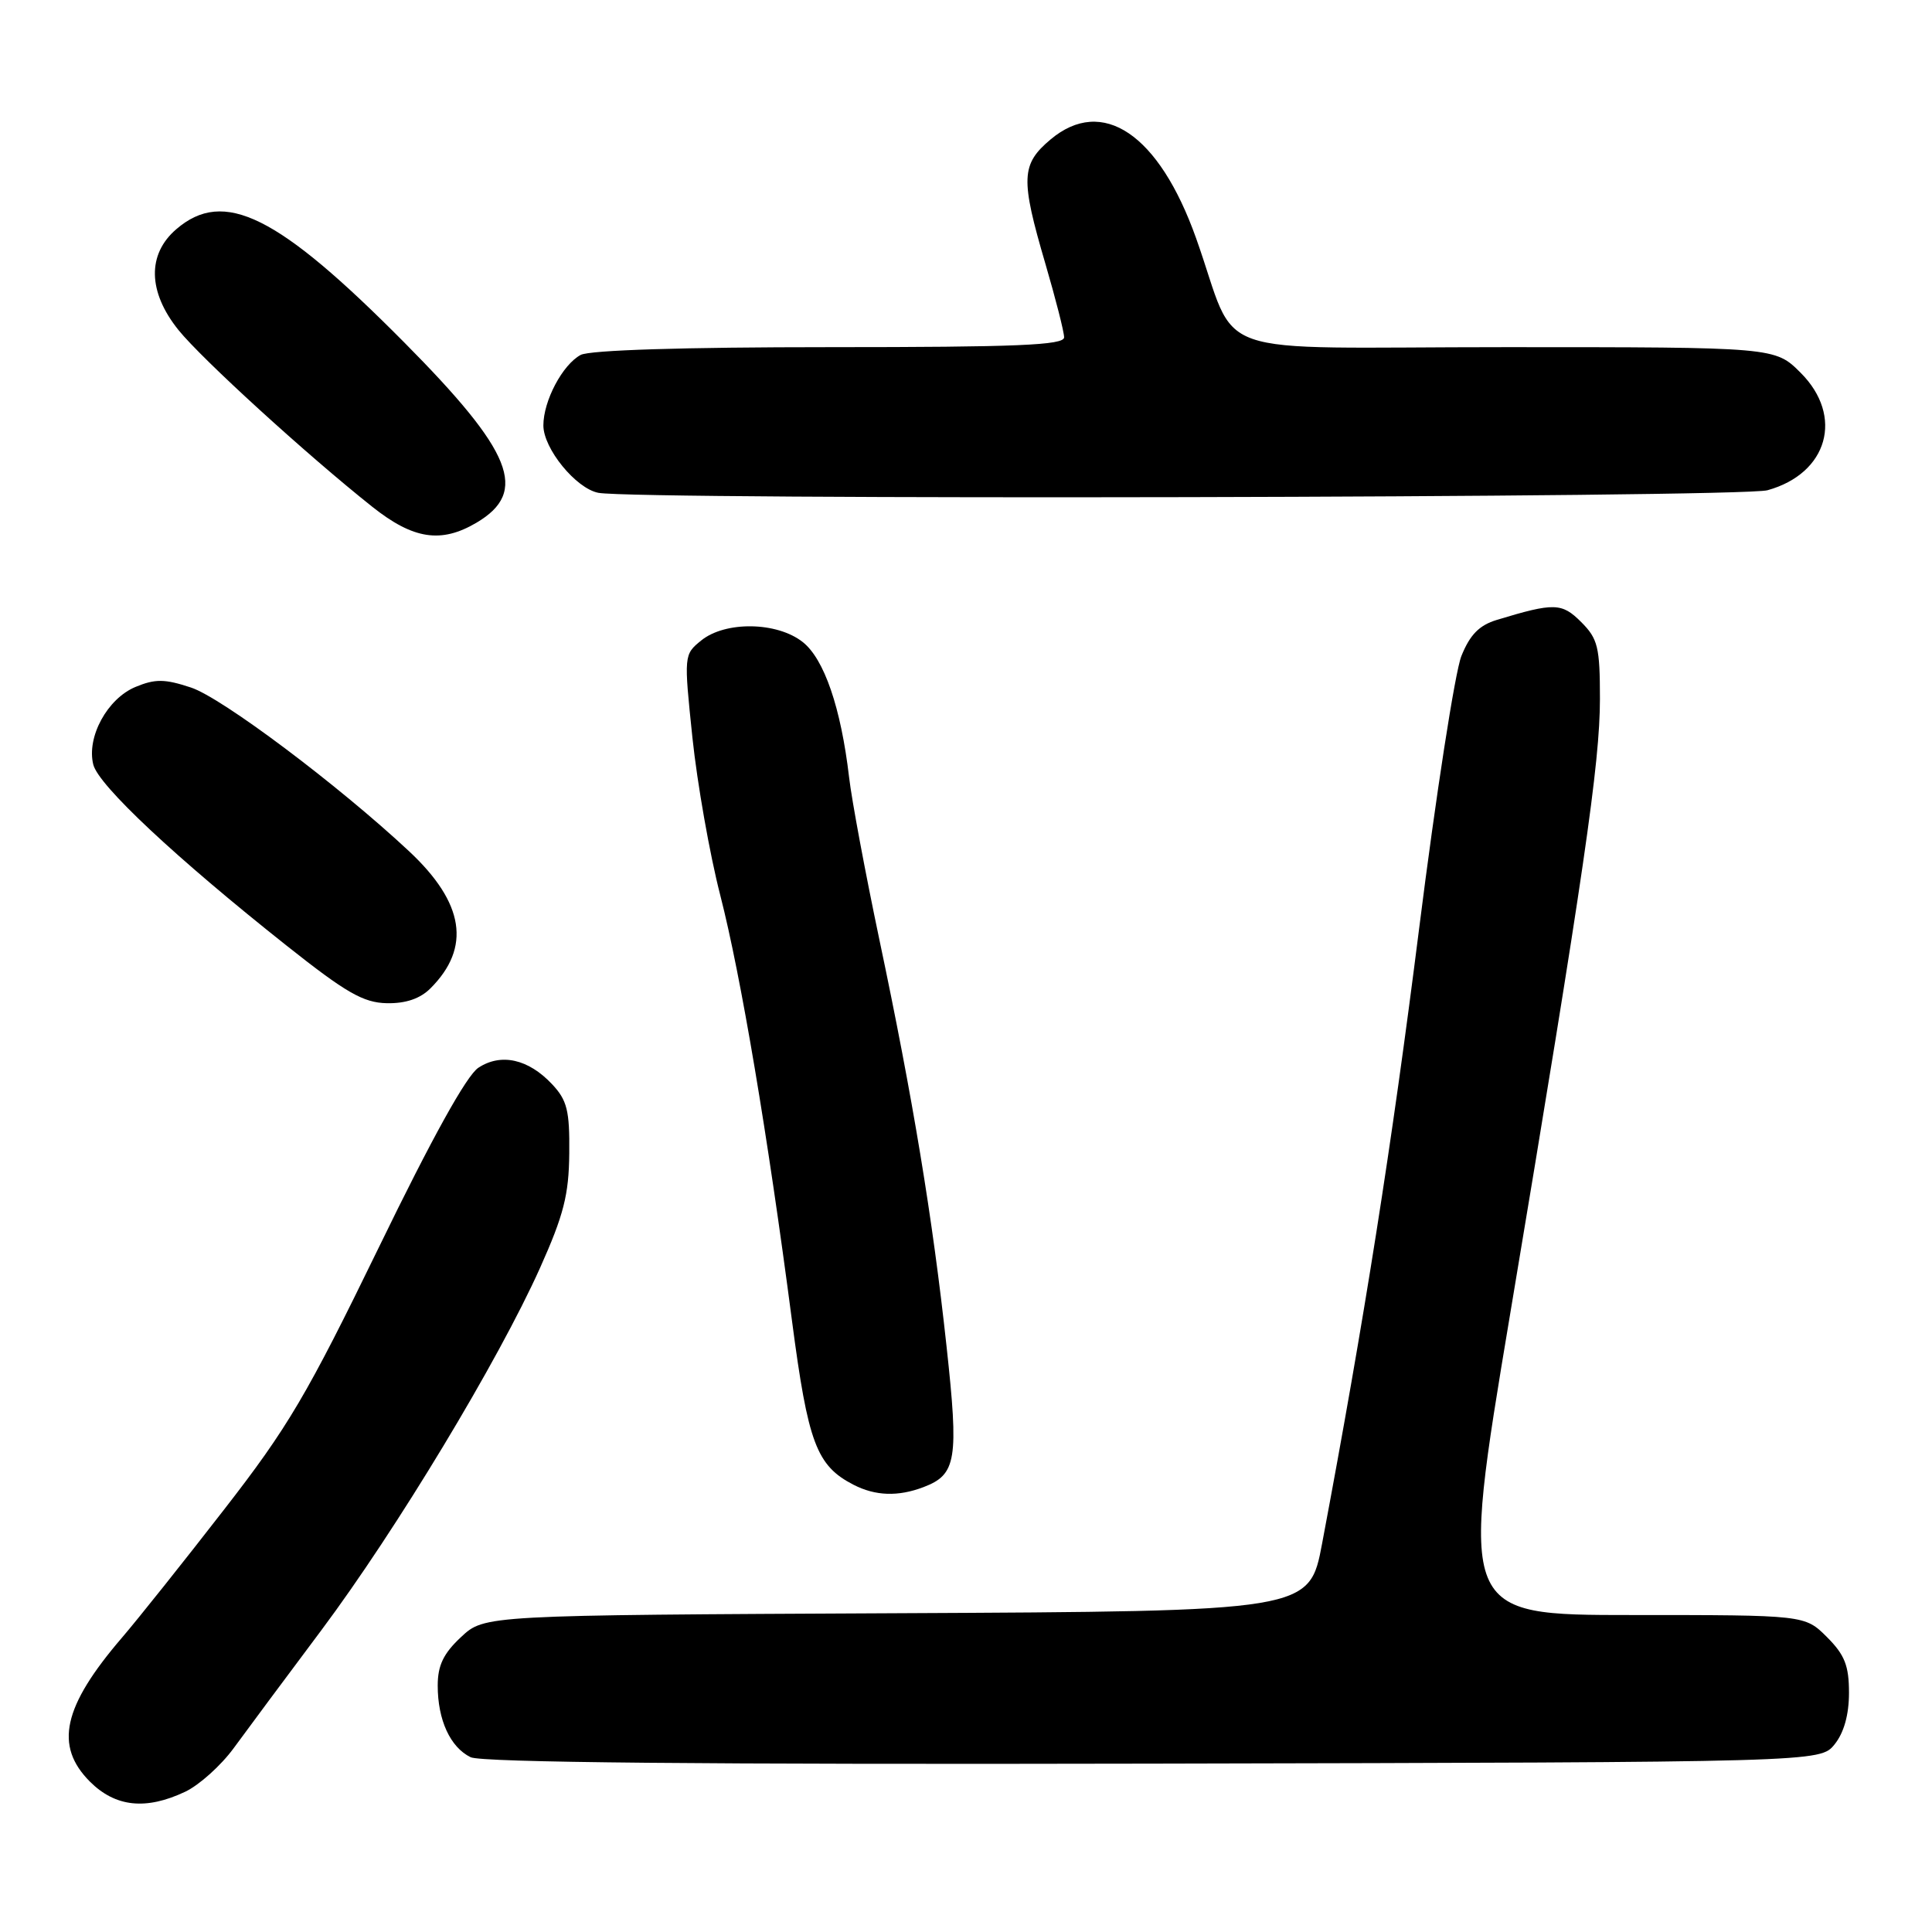 <?xml version="1.0" encoding="UTF-8" standalone="no"?>
<!DOCTYPE svg PUBLIC "-//W3C//DTD SVG 1.1//EN" "http://www.w3.org/Graphics/SVG/1.1/DTD/svg11.dtd" >
<svg xmlns="http://www.w3.org/2000/svg" xmlns:xlink="http://www.w3.org/1999/xlink" version="1.1" viewBox="0 0 256 256">
 <g >
 <path fill="currentColor"
d=" M 24.55 237.41 C 26.40 236.53 29.28 233.94 30.95 231.66 C 32.62 229.37 37.86 222.32 42.59 216.00 C 52.50 202.74 66.03 180.33 71.56 168.00 C 74.69 161.01 75.38 158.32 75.43 152.83 C 75.49 147.16 75.15 145.79 73.16 143.67 C 70.02 140.32 66.39 139.51 63.39 141.48 C 61.83 142.50 57.25 150.76 50.18 165.32 C 40.69 184.83 38.16 189.13 29.68 200.04 C 24.37 206.89 18.28 214.53 16.16 217.00 C 8.33 226.13 7.18 231.33 11.92 236.08 C 15.30 239.45 19.34 239.88 24.55 237.41 Z  M 243.09 231.14 C 244.33 229.60 245.00 227.22 245.00 224.31 C 245.00 220.71 244.44 219.28 242.08 216.92 C 239.15 214.00 239.15 214.00 216.30 214.00 C 193.44 214.00 193.44 214.00 200.08 174.25 C 209.90 115.54 212.00 101.12 212.00 92.60 C 212.00 85.75 211.73 84.64 209.52 82.43 C 206.95 79.86 205.95 79.83 198.34 82.14 C 196.00 82.85 194.78 84.10 193.64 86.93 C 192.80 89.04 190.27 105.33 188.03 123.13 C 184.42 151.76 180.79 174.75 175.19 204.50 C 173.50 213.50 173.50 213.50 118.85 213.76 C 64.19 214.02 64.19 214.02 61.10 216.91 C 58.76 219.09 58.00 220.67 58.00 223.35 C 58.00 227.91 59.66 231.52 62.36 232.84 C 63.81 233.54 93.18 233.82 152.84 233.69 C 241.18 233.50 241.18 233.50 243.09 231.14 Z  M 122.37 197.05 C 126.74 195.39 127.06 193.44 125.42 178.38 C 123.58 161.39 120.96 145.53 116.52 124.50 C 114.67 115.70 112.86 106.03 112.51 103.00 C 111.43 93.79 109.21 87.31 106.36 85.07 C 102.95 82.38 96.10 82.28 92.91 84.87 C 90.62 86.73 90.61 86.81 91.75 97.75 C 92.39 103.81 94.04 113.20 95.44 118.63 C 98.17 129.27 101.71 150.27 104.94 174.99 C 107.07 191.24 108.19 194.21 113.10 196.74 C 116.00 198.23 119.01 198.33 122.37 197.05 Z  M 57.04 130.96 C 62.45 125.55 61.53 119.64 54.20 112.79 C 44.79 104.00 29.40 92.45 25.30 91.10 C 21.82 89.95 20.57 89.94 17.96 91.02 C 14.22 92.57 11.45 97.67 12.36 101.31 C 13.06 104.08 23.29 113.66 38.00 125.32 C 45.87 131.56 48.14 132.86 51.25 132.93 C 53.76 132.98 55.67 132.33 57.04 130.96 Z  M 63.14 69.26 C 70.07 65.16 67.95 59.88 53.55 45.36 C 36.81 28.48 29.67 24.94 23.36 30.37 C 19.48 33.70 19.59 38.68 23.64 43.72 C 26.75 47.58 40.64 60.25 49.34 67.16 C 54.77 71.47 58.45 72.03 63.14 69.26 Z  M 234.20 64.96 C 242.21 62.74 244.35 55.15 238.60 49.40 C 235.20 46.00 235.20 46.00 199.55 46.00 C 158.93 46.00 164.31 47.90 158.48 31.54 C 153.57 17.76 146.08 12.69 139.19 18.49 C 135.29 21.78 135.21 23.67 138.52 34.95 C 139.88 39.60 141.00 43.98 141.00 44.70 C 141.00 45.74 134.77 46.00 109.93 46.00 C 90.54 46.00 78.15 46.39 76.94 47.03 C 74.54 48.32 72.00 53.11 72.00 56.37 C 72.00 59.44 76.31 64.72 79.28 65.30 C 84.33 66.28 230.62 65.96 234.20 64.96 Z "/>
</g>
</svg>